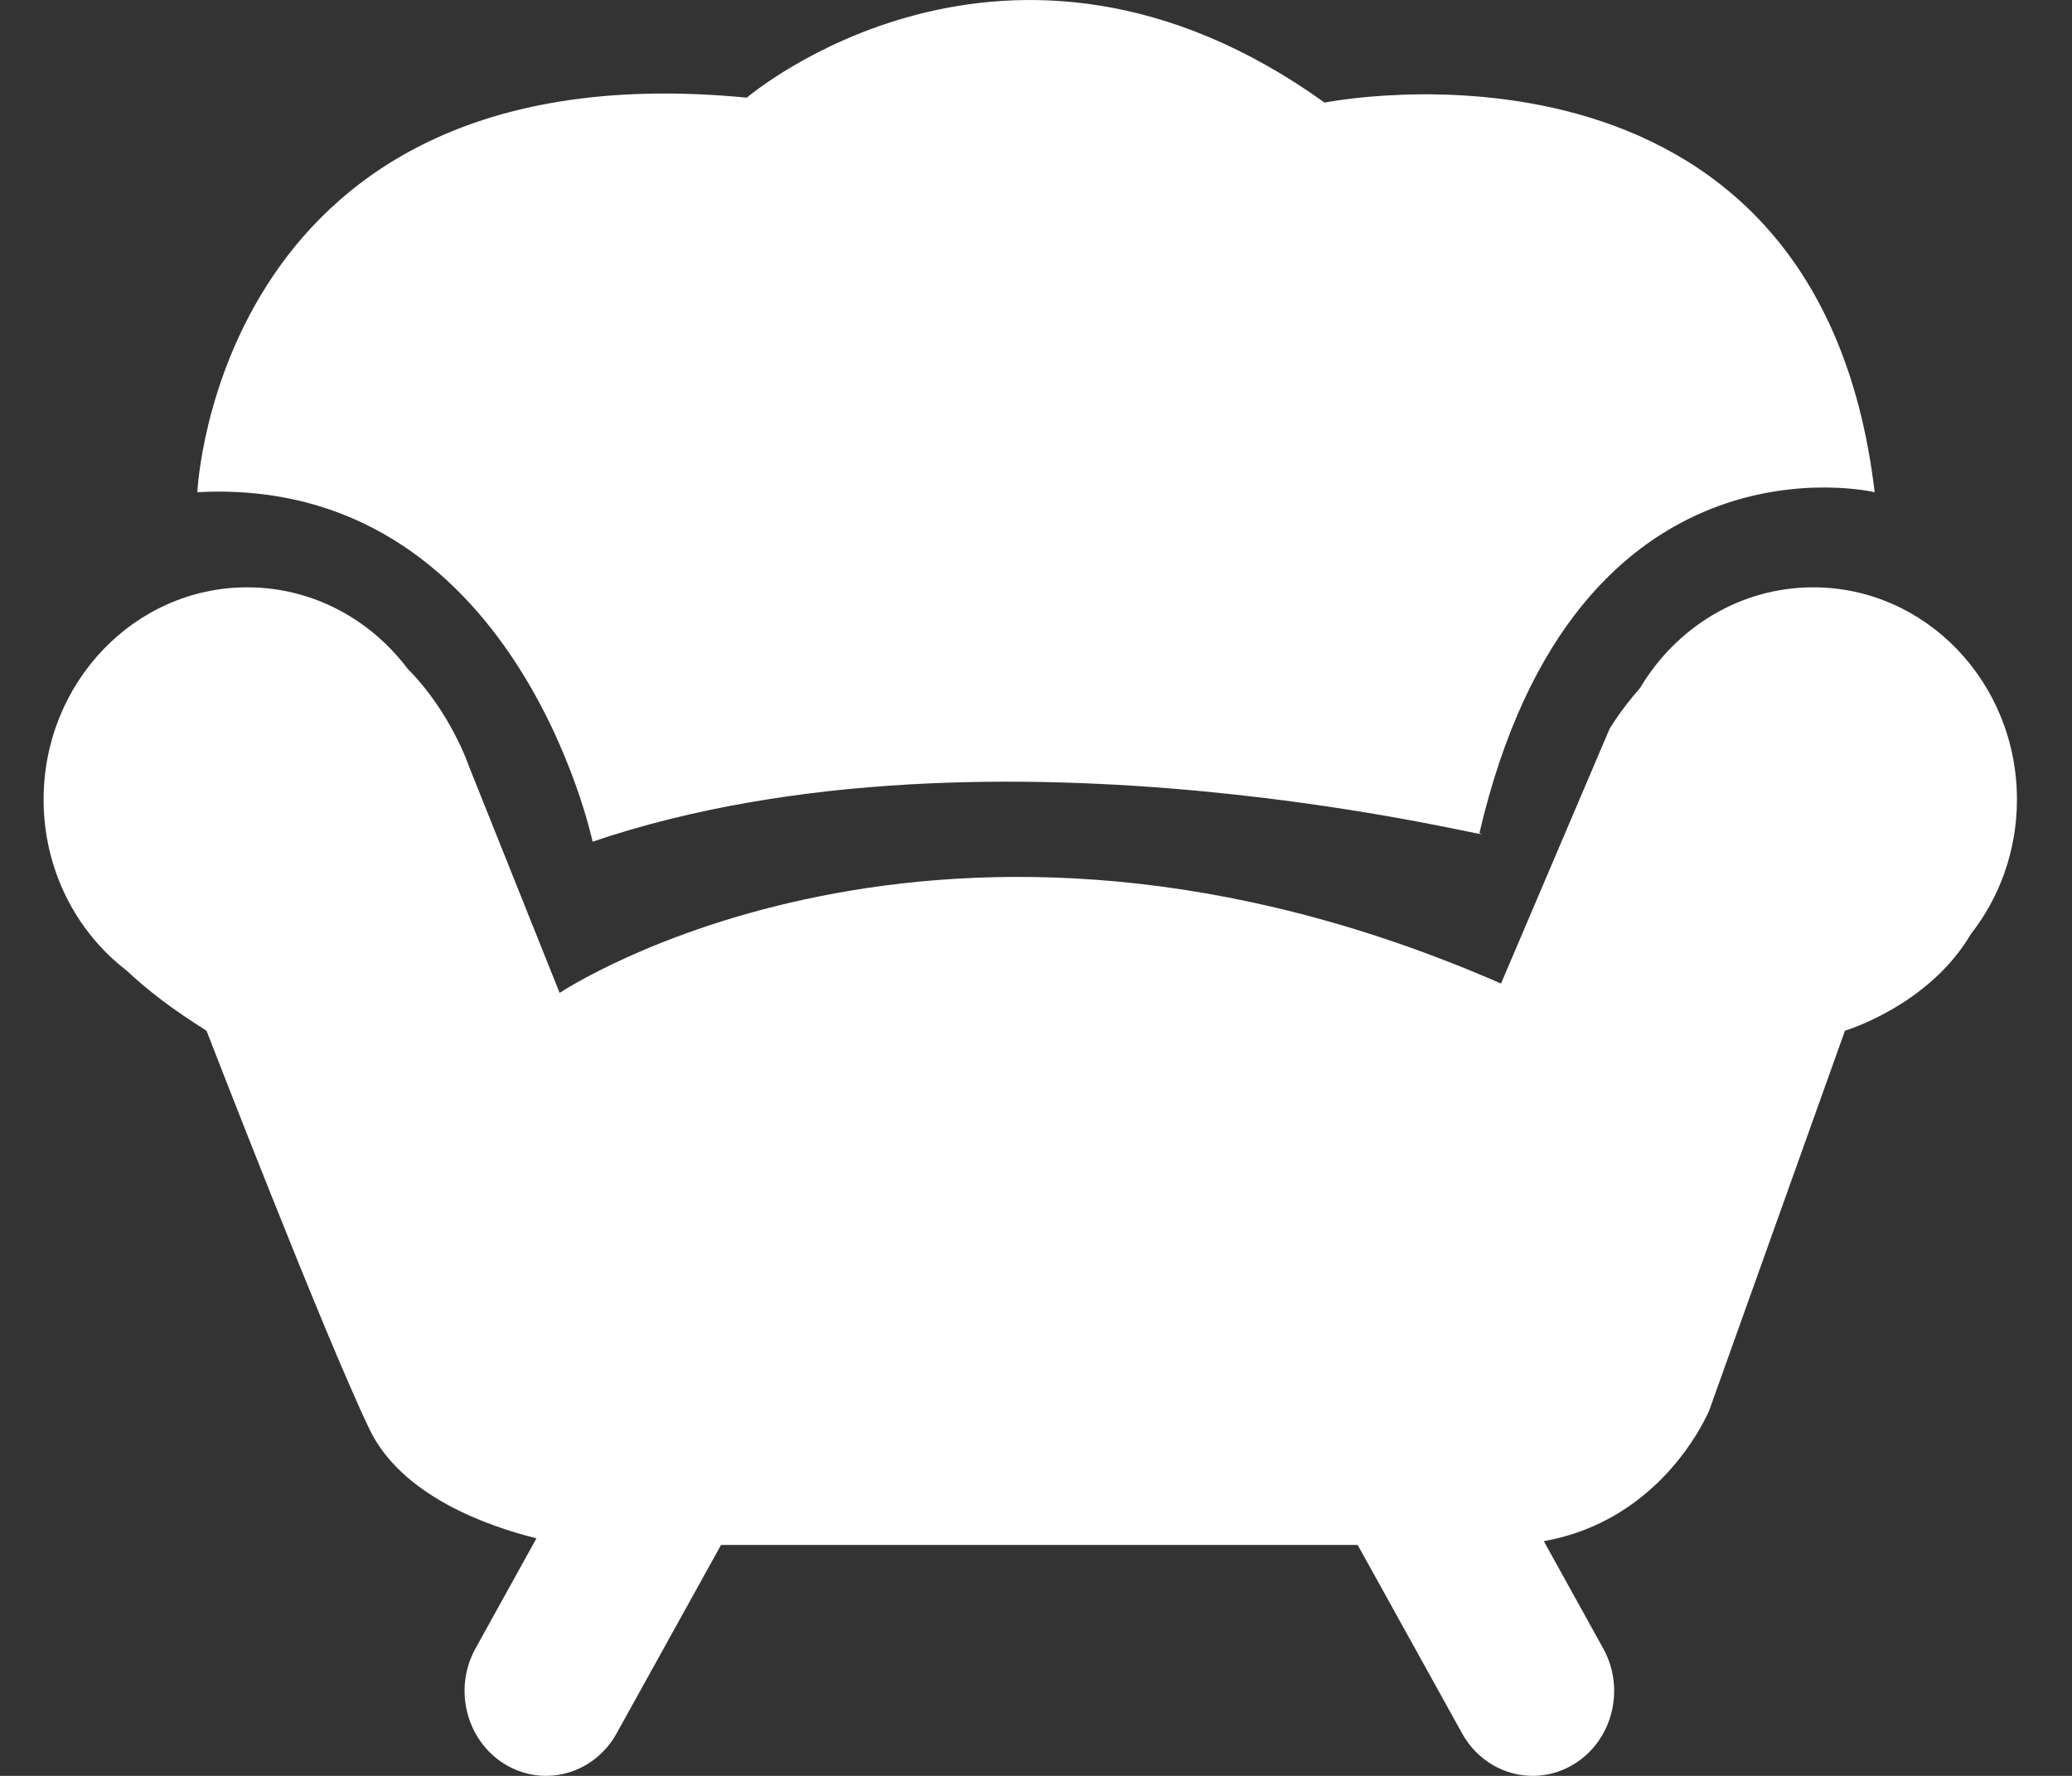 <?xml version="1.0" encoding="UTF-8"?>
<svg width="21px" height="18px" viewBox="0 0 21 18" version="1.1" xmlns="http://www.w3.org/2000/svg" xmlns:xlink="http://www.w3.org/1999/xlink">
    <rect x="0" y="0" width="21" height="18" fill="#333333" stroke="none"/>
    <title>路径</title>
    <g id="页面-1" stroke="none" stroke-width="1" fill="none" fill-rule="evenodd">
        <g id="团战-6" transform="translate(-177, -260)" fill="#FFFFFF" fill-rule="nonzero">
            <g id="空席位备份-2" transform="translate(166, 248)">
                <path d="M29.378,17.953 C30.518,17.953 31.442,18.917 31.442,20.104 C31.442,20.621 31.267,21.095 30.976,21.466 C30.551,22.193 29.699,22.447 29.699,22.447 L28.323,26.296 C28.323,26.296 28.318,26.308 28.308,26.33 L28.26,26.424 C28.1,26.722 27.617,27.448 26.647,27.621 L27.249,28.709 C27.477,29.12 27.342,29.647 26.947,29.884 C26.552,30.122 26.047,29.981 25.819,29.57 L24.76,27.659 L18.308,27.659 L17.249,29.57 C17.021,29.981 16.516,30.122 16.121,29.884 C15.727,29.647 15.591,29.12 15.819,28.709 L16.437,27.592 C15.955,27.473 15.071,27.167 14.745,26.487 C14.286,25.531 13.093,22.447 13.093,22.447 C13.093,22.447 13.086,22.442 13.073,22.434 C12.753,22.234 12.493,22.035 12.283,21.837 C11.773,21.446 11.442,20.815 11.442,20.104 C11.442,18.917 12.366,17.953 13.506,17.953 C14.166,17.953 14.753,18.276 15.131,18.778 C15.572,19.221 15.754,19.77 15.754,19.77 L16.672,22.064 C16.672,22.064 20.525,19.483 26.213,21.969 L27.313,19.388 C27.313,19.388 27.422,19.2 27.622,18.974 C27.986,18.361 28.636,17.953 29.378,17.953 Z M18.569,12.99 C18.569,12.99 21.207,10.73 24.425,13.04 C24.425,13.04 29.414,12.034 30,16.989 C30,16.989 26.967,16.266 25.994,20.445 C26.431,20.592 21.109,19.14 17.006,20.531 C17.006,20.531 16.224,16.815 13,16.989 C13,16.989 13.195,12.468 18.569,12.99 Z" id="形状结合"></path>
            </g>
        </g>
    </g>
</svg>